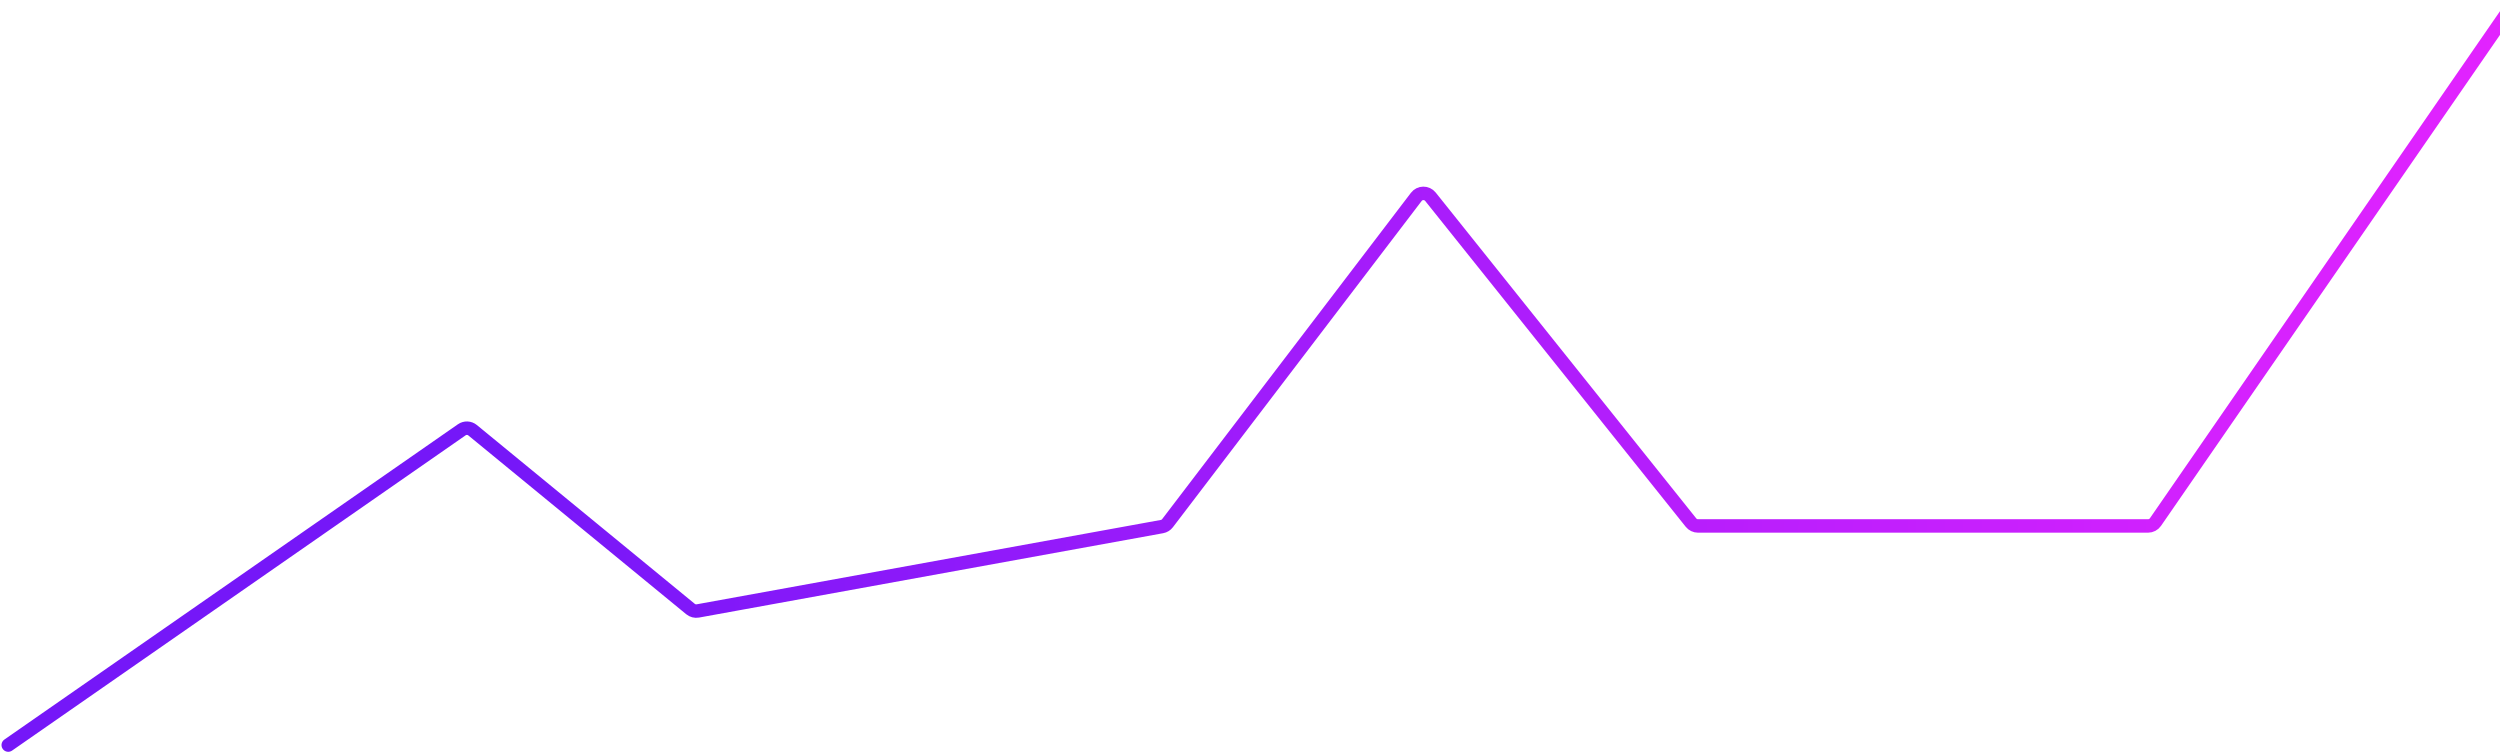 <svg width="557" height="168" viewBox="0 0 557 168" fill="none" xmlns="http://www.w3.org/2000/svg">
<path d="M1.837 166L102.882 95.758C103.616 95.248 104.6 95.287 105.292 95.854L153.85 135.697C154.303 136.07 154.898 136.224 155.476 136.119L258.89 117.321C259.381 117.231 259.821 116.962 260.123 116.565L315.548 43.869C316.337 42.834 317.888 42.816 318.701 43.833L376.751 116.431C377.13 116.906 377.705 117.182 378.313 117.182H478.587C479.245 117.182 479.86 116.859 480.233 116.318L559.504 1.504" stroke="url(#paint0_linear_1_763)" stroke-width="3" stroke-linecap="round" stroke-linejoin="round"/>
<defs>
<linearGradient id="paint0_linear_1_763" x1="559.504" y1="42.627" x2="110.995" y2="32.132" gradientUnits="userSpaceOnUse">
<stop stop-color="#E323FF"/>
<stop offset="1" stop-color="#7517F8"/>
</linearGradient>
</defs>
</svg>
